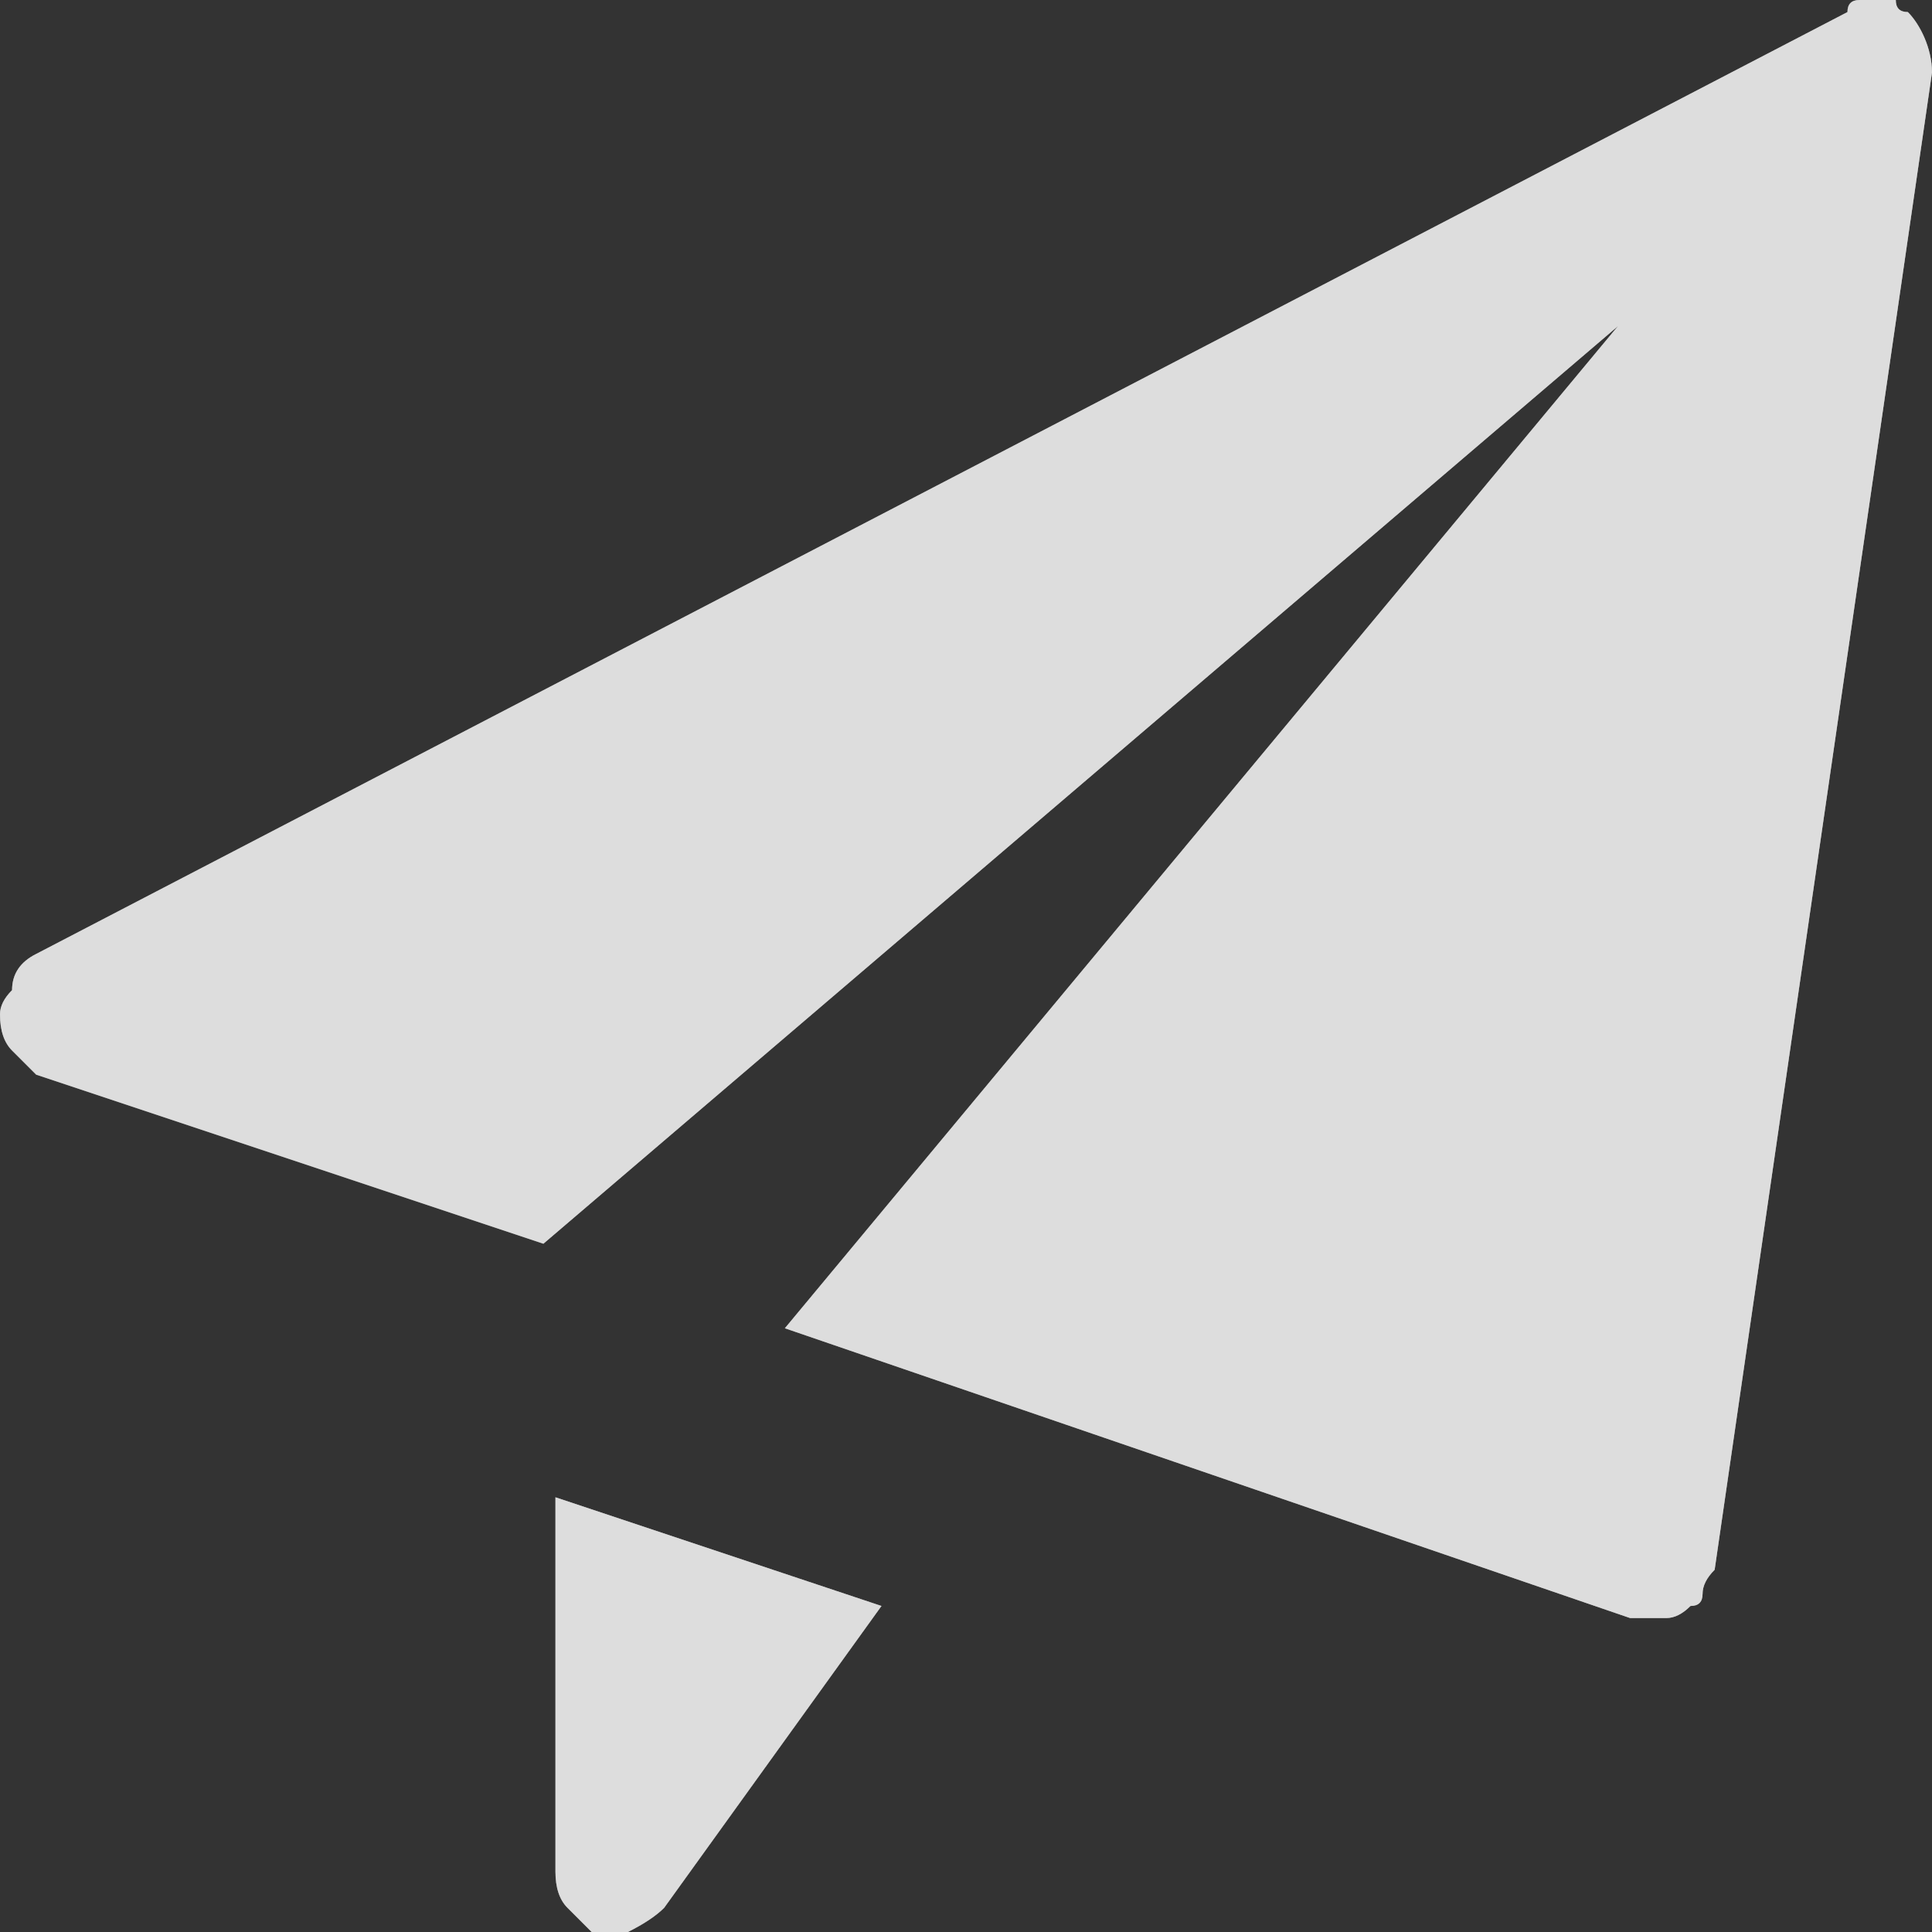 <svg version="1.2" xmlns="http://www.w3.org/2000/svg" viewBox="0 0 16 16" width="16" height="16">
	<rect x="0" y="0" width="16" height="16" fill="#333333" stroke="none"/>
	<title>send-svg</title>
	<style>
		.s0 { opacity: .3;fill: #ffffff } 
	</style>
	<path id="Layer" class="s0" d="m4.6 12.4l2.7 0.9-1.8 2.5q-0.1 0.1-0.3 0.2-0.1 0-0.3 0-0.1-0.1-0.2-0.2-0.1-0.1-0.1-0.3c0 0 0-3.1 0-3.1zm10.7-12.3q0-0.1 0.1-0.1 0.1 0 0.1 0 0.1 0 0.2 0 0 0.1 0.1 0.1c0.1 0.1 0.2 0.3 0.2 0.5l-1.8 12.4q-0.1 0.1-0.1 0.2 0 0.1-0.1 0.1-0.1 0.1-0.2 0.1 0 0-0.1 0-0.1 0-0.1 0 0 0 0 0 0 0-0.1 0 0 0 0 0l-7-2.4 6.9-8.3-8.9 7.6-4.2-1.4q-0.1-0.1-0.2-0.2-0.1-0.1-0.1-0.3 0-0.1 0.1-0.2 0-0.2 0.2-0.3z"/>
	<path id="Layer copy" class="s0" d="m4.6 12.4l2.7 0.9-1.8 2.5q-0.1 0.1-0.3 0.2-0.1 0-0.3 0-0.1-0.1-0.2-0.2-0.1-0.1-0.1-0.3c0 0 0-3.1 0-3.1zm10.7-12.3q0-0.1 0.1-0.1 0.1 0 0.1 0 0.1 0 0.2 0 0 0.1 0.1 0.1c0.1 0.1 0.2 0.3 0.2 0.5l-1.8 12.4q-0.1 0.1-0.1 0.2 0 0.1-0.1 0.1-0.1 0.1-0.2 0.1 0 0-0.1 0-0.1 0-0.1 0 0 0 0 0 0 0-0.1 0 0 0 0 0l-7-2.4 6.9-8.3-8.9 7.6-4.2-1.4q-0.1-0.1-0.2-0.2-0.1-0.1-0.1-0.3 0-0.1 0.1-0.2 0-0.2 0.2-0.3z"/>
	<path id="Layer copy 2" class="s0" d="m4.6 12.4l2.7 0.9-1.8 2.5q-0.1 0.1-0.3 0.2-0.1 0-0.3 0-0.1-0.1-0.2-0.2-0.1-0.1-0.1-0.3c0 0 0-3.1 0-3.1zm10.7-12.3q0-0.1 0.1-0.1 0.1 0 0.1 0 0.1 0 0.2 0 0 0.1 0.1 0.1c0.1 0.1 0.2 0.3 0.2 0.5l-1.8 12.4q-0.1 0.1-0.1 0.2 0 0.1-0.1 0.1-0.1 0.1-0.2 0.1 0 0-0.1 0-0.1 0-0.1 0 0 0 0 0 0 0-0.1 0 0 0 0 0l-7-2.4 6.9-8.3-8.9 7.6-4.2-1.4q-0.1-0.1-0.2-0.2-0.1-0.1-0.1-0.3 0-0.1 0.1-0.2 0-0.2 0.2-0.3z"/>
	<path id="Layer copy 3" class="s0" d="m4.6 12.4l2.7 0.9-1.8 2.5q-0.1 0.1-0.3 0.2-0.1 0-0.3 0-0.1-0.1-0.2-0.2-0.1-0.1-0.1-0.3c0 0 0-3.1 0-3.1zm10.7-12.3q0-0.1 0.1-0.1 0.1 0 0.1 0 0.1 0 0.2 0 0 0.1 0.1 0.1c0.1 0.1 0.2 0.3 0.2 0.5l-1.8 12.4q-0.1 0.1-0.1 0.2 0 0.1-0.1 0.1-0.1 0.1-0.2 0.1 0 0-0.1 0-0.1 0-0.1 0 0 0 0 0 0 0-0.1 0 0 0 0 0l-7-2.4 6.9-8.3-8.9 7.6-4.2-1.4q-0.1-0.1-0.2-0.2-0.1-0.1-0.1-0.3 0-0.1 0.1-0.2 0-0.2 0.2-0.3z"/>
	<path id="Layer copy 4" class="s0" d="m4.6 12.4l2.7 0.9-1.8 2.5q-0.1 0.1-0.3 0.2-0.1 0-0.3 0-0.1-0.1-0.2-0.2-0.1-0.1-0.1-0.3c0 0 0-3.1 0-3.1zm10.7-12.3q0-0.1 0.1-0.1 0.1 0 0.1 0 0.1 0 0.2 0 0 0.1 0.1 0.1c0.1 0.1 0.2 0.3 0.2 0.5l-1.8 12.4q-0.1 0.1-0.1 0.2 0 0.1-0.1 0.1-0.1 0.1-0.2 0.1 0 0-0.1 0-0.1 0-0.1 0 0 0 0 0 0 0-0.1 0 0 0 0 0l-7-2.4 6.9-8.3-8.9 7.6-4.2-1.4q-0.1-0.1-0.2-0.2-0.1-0.1-0.1-0.3 0-0.1 0.1-0.2 0-0.2 0.2-0.3z"/>
</svg>